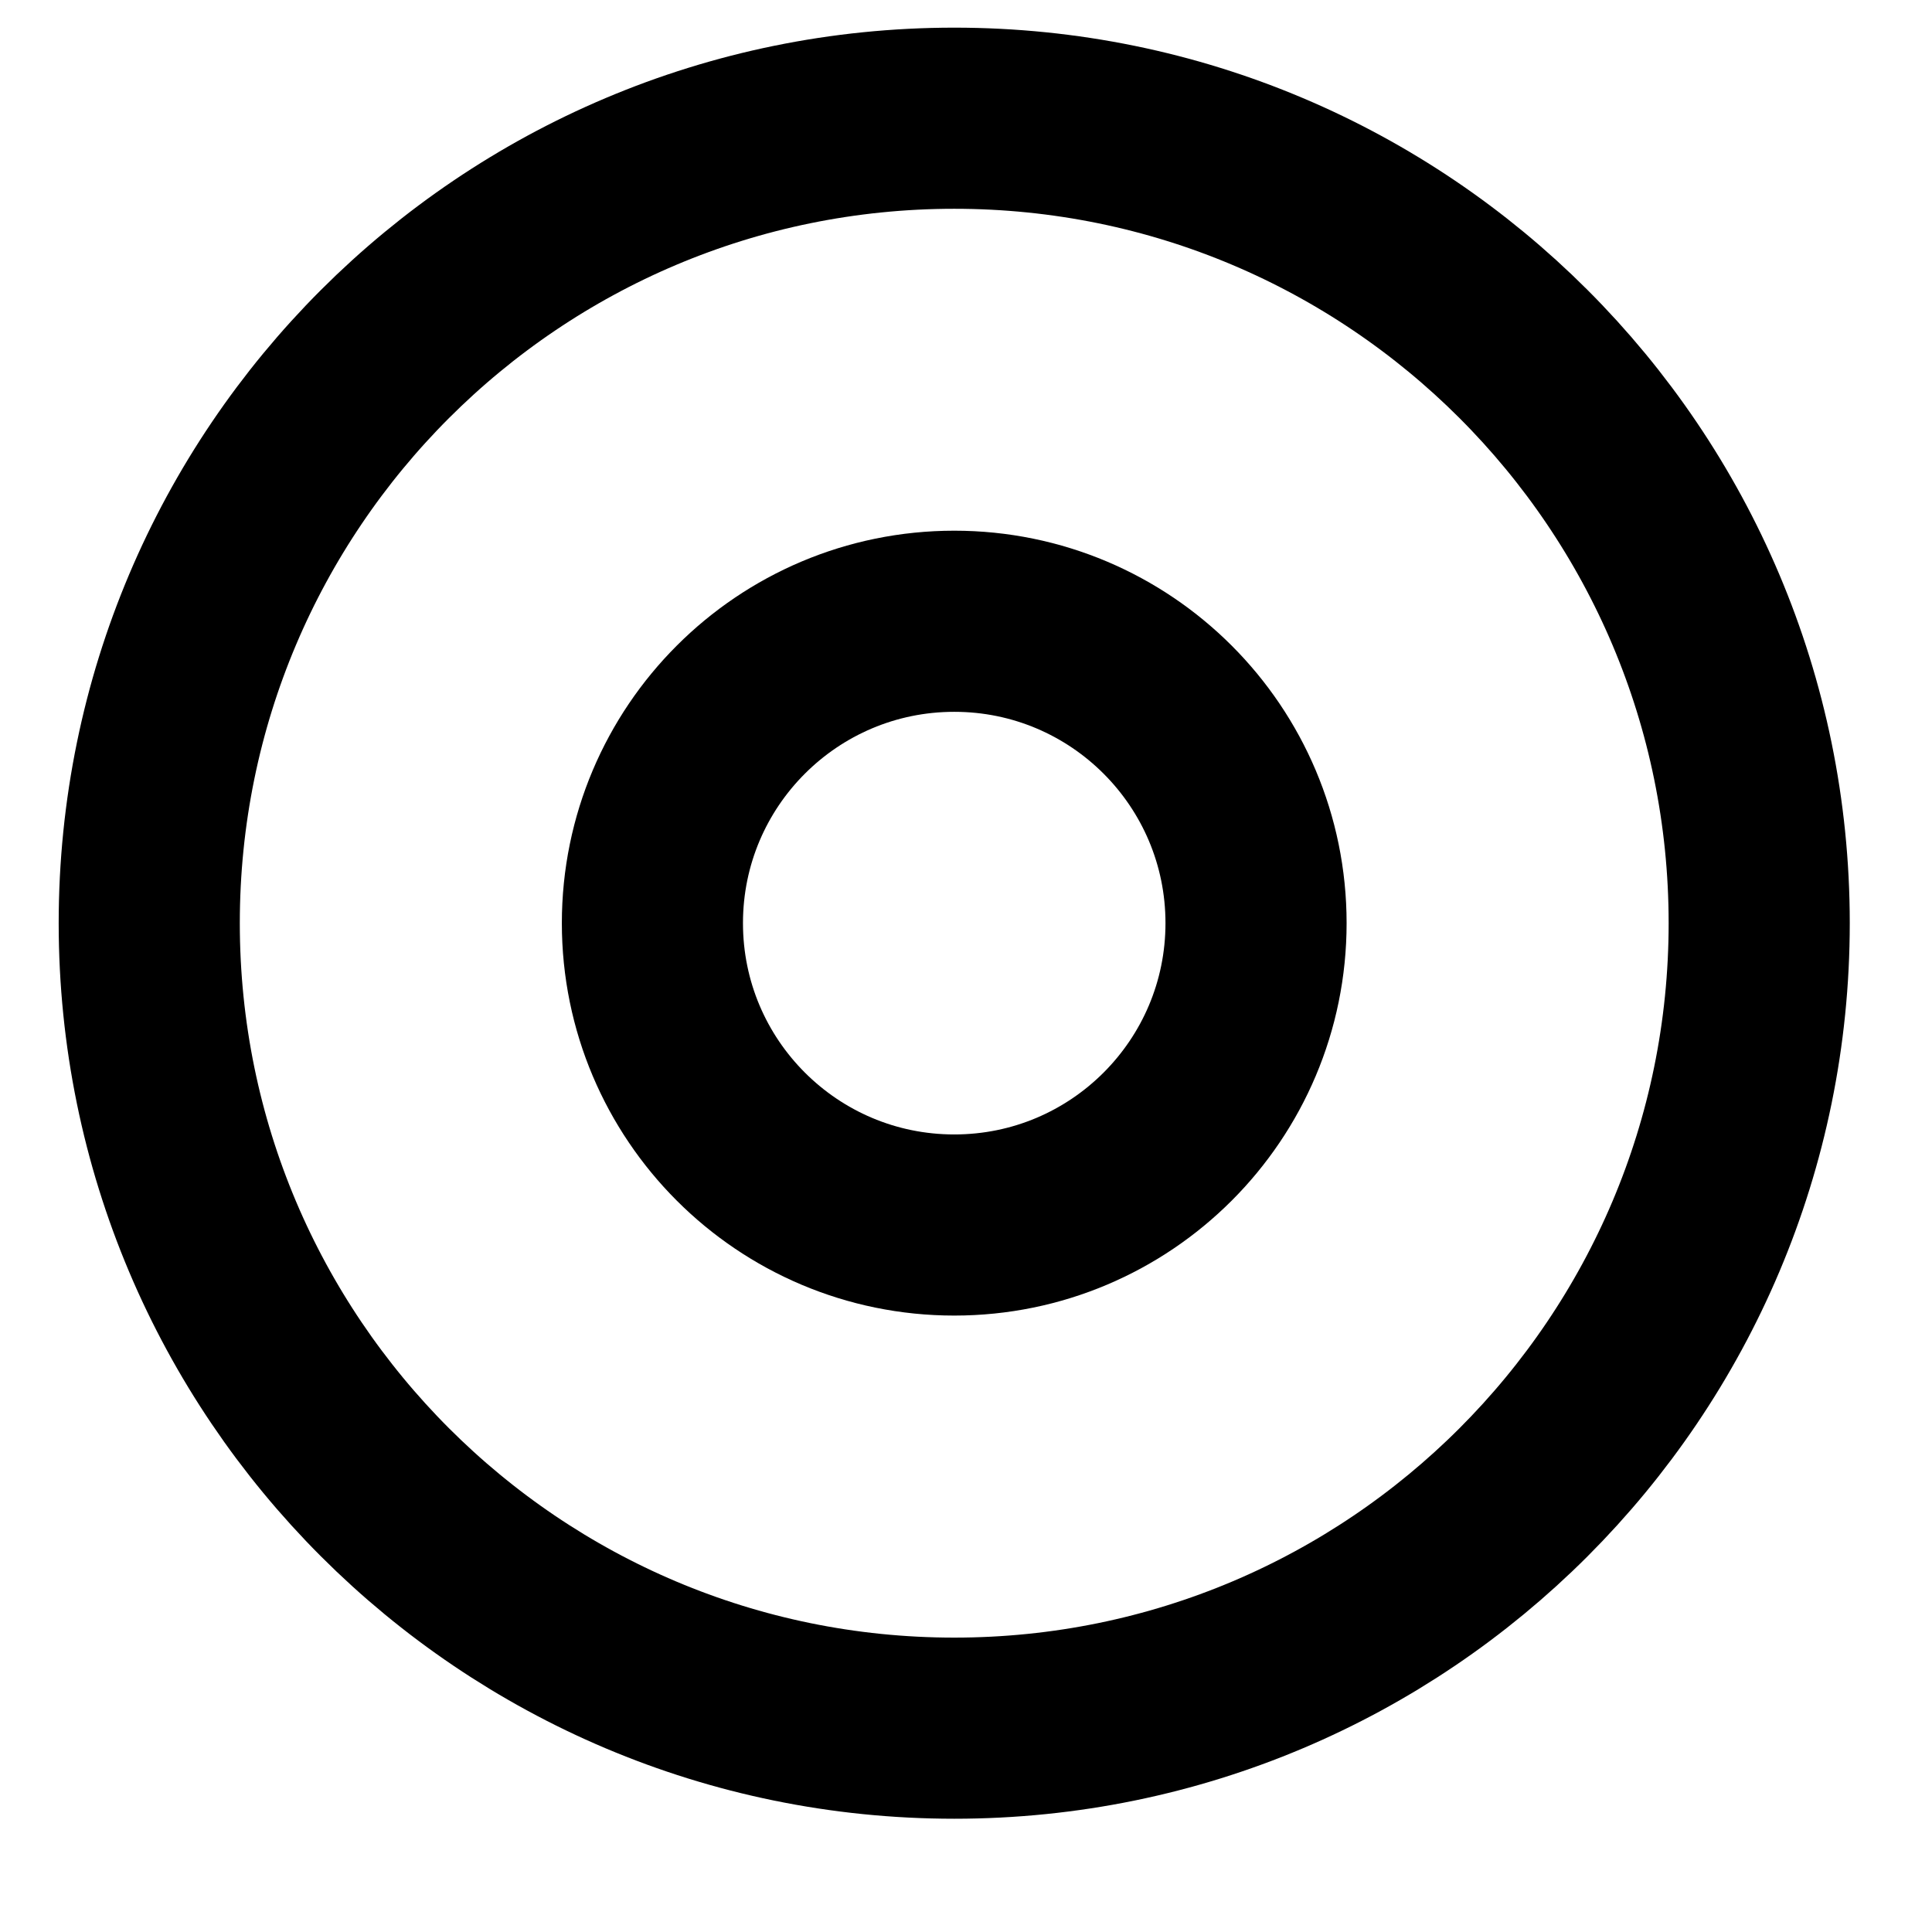 <svg width="16" height="16" viewBox="0 0 16 16" fill="none" xmlns="http://www.w3.org/2000/svg">
<path d="M7.903 0.979C4.221 0.979 1.236 3.963 1.236 7.645C1.236 11.327 4.221 14.312 7.903 14.312C11.584 14.312 14.569 11.327 14.569 7.645C14.569 3.963 11.584 0.979 7.903 0.979Z" stroke="black" stroke-width="1.5" stroke-linecap="round" stroke-linejoin="round"/>
<path d="M7.903 5.145C6.522 5.145 5.403 6.264 5.403 7.645C5.403 9.026 6.522 10.145 7.903 10.145C9.283 10.145 10.402 9.026 10.402 7.645C10.402 6.264 9.283 5.145 7.903 5.145Z" stroke="black" stroke-width="1.5" stroke-linecap="round" stroke-linejoin="round"/>
</svg>
